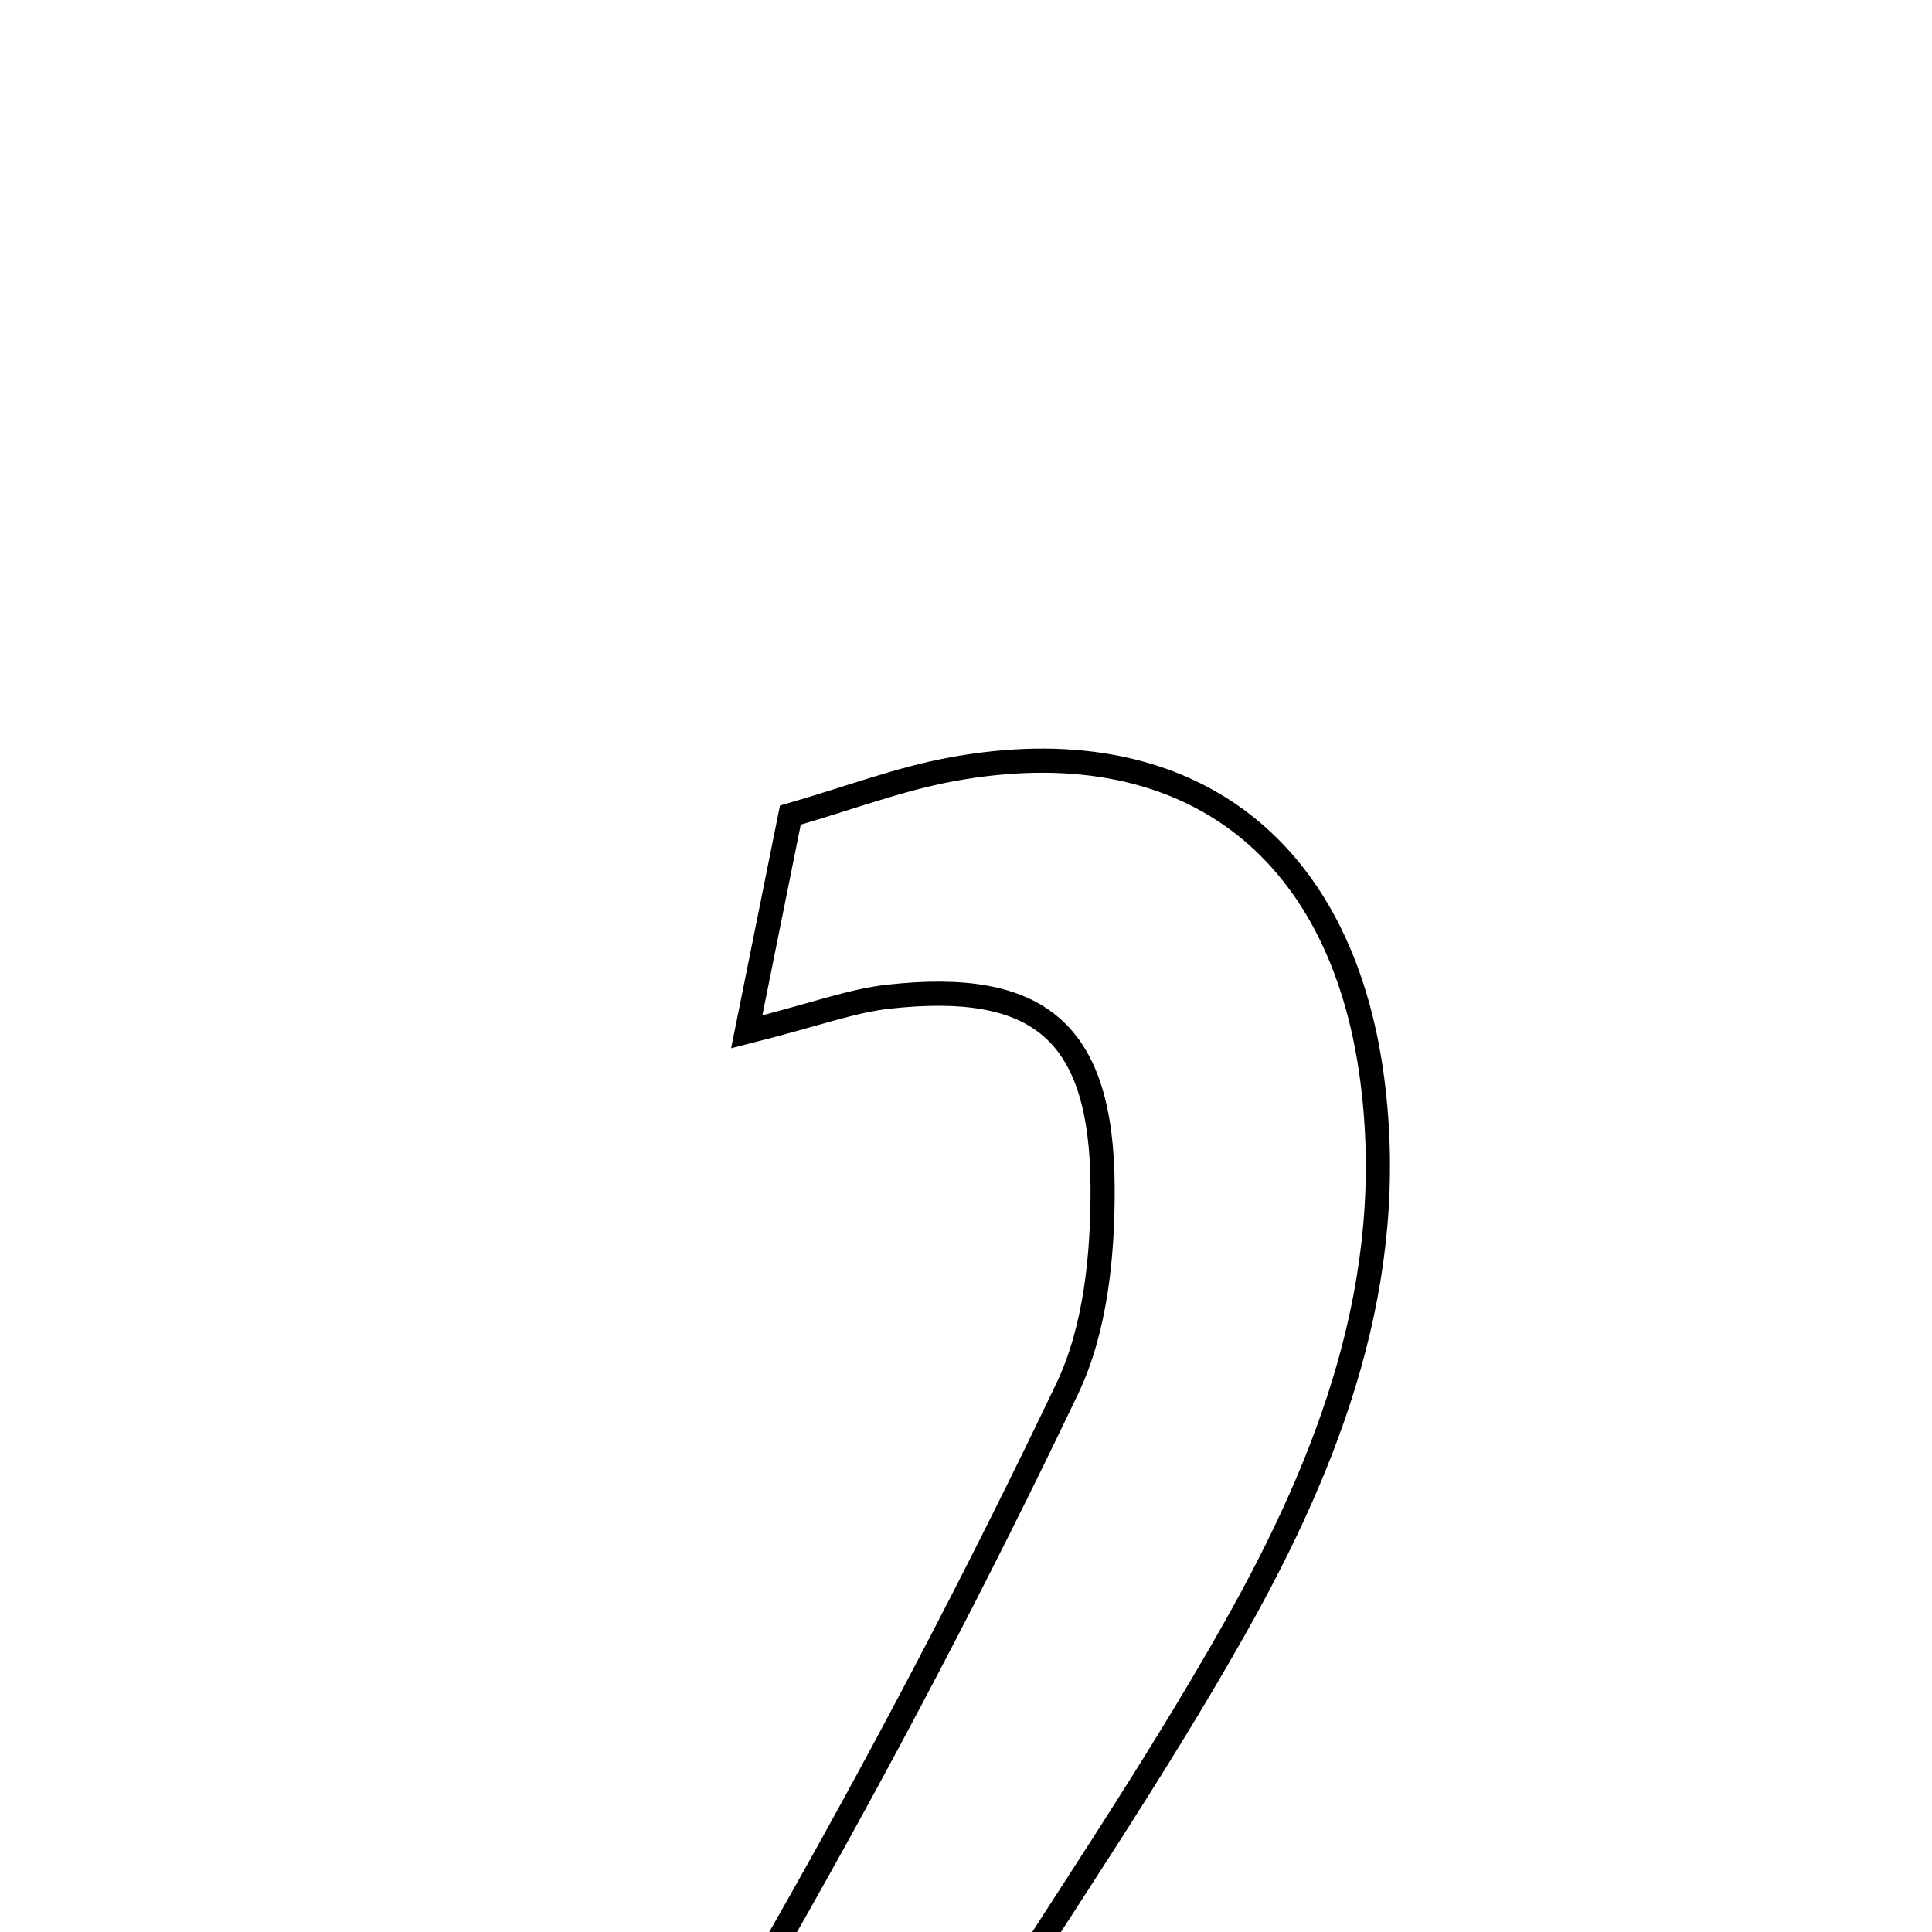 <svg xmlns="http://www.w3.org/2000/svg" viewBox="0.0 0.0 24.0 24.0" height="200px" width="200px"><path fill="none" stroke="black" stroke-width=".3" stroke-opacity="1.0"  filling="0" d="M11.817 9.558 C14.696 9.025 16.661 10.475 17.046 13.404 C17.374 15.897 16.524 18.127 15.34 20.226 C14.321 22.034 13.14 23.751 11.858 25.782 C13.269 25.885 14.441 25.971 15.863 26.075 C15.809 26.926 15.759 27.709 15.698 28.649 C12.68 28.649 9.861 28.649 6.693 28.649 C7.765 27.024 8.821 25.593 9.695 24.059 C10.963 21.832 12.157 19.557 13.26 17.245 C13.612 16.506 13.701 15.583 13.697 14.745 C13.686 12.819 12.911 12.172 11.03 12.382 C10.581 12.432 10.144 12.598 9.276 12.818 C9.516 11.622 9.662 10.899 9.818 10.126 C10.545 9.916 11.17 9.677 11.817 9.558"></path></svg>